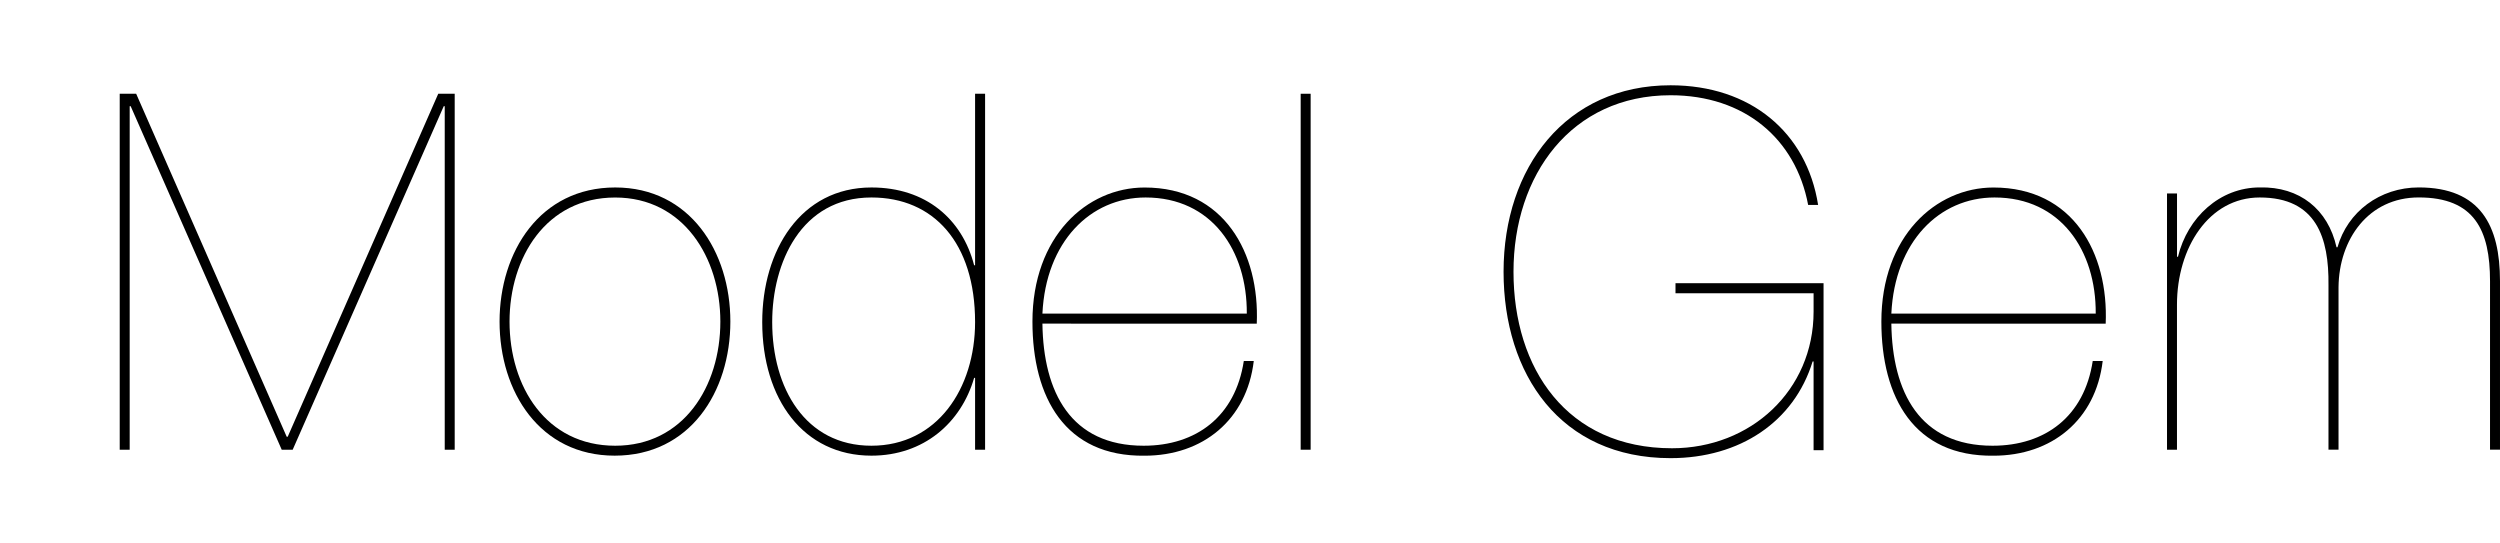 <?xml version="1.0" encoding="utf-8"?>
<!-- Generator: Adobe Illustrator 15.1.0, SVG Export Plug-In . SVG Version: 6.00 Build 0)  -->
<!DOCTYPE svg PUBLIC "-//W3C//DTD SVG 1.1//EN" "http://www.w3.org/Graphics/SVG/1.1/DTD/svg11.dtd">
<svg version="1.1" id="레이어_1" xmlns:x="http://ns.adobe.com/Extensibility/1.0/" xmlns:i="http://ns.adobe.com/AdobeIllustrator/10.0/" xmlns:graph="http://ns.adobe.com/Graphs/1.0/"
	 xmlns="http://www.w3.org/2000/svg" xmlns:xlink="http://www.w3.org/1999/xlink" x="0px" y="0px" width="65.197px"
	 height="14.173px" viewBox="0 0 65.197 14.173" enable-background="new 0 0 65.197 14.173" xml:space="preserve">
<g>
	<path d="M11.429,2.445h0.429v9.283h-0.26V2.77h-0.026l-3.939,8.958H7.347L3.408,2.77H3.382v8.958h-0.26V2.445h0.429l3.926,8.945
		h0.026L11.429,2.445z"/>
	<path d="M16.044,4.889c1.949,0,3.003,1.677,3.003,3.497c0,1.833-1.054,3.497-3.017,3.497c-1.949,0-3.002-1.664-3.002-3.497
		C13.029,6.566,14.082,4.889,16.044,4.889z M16.044,11.624c1.781,0,2.742-1.547,2.742-3.237c0-1.664-0.961-3.236-2.742-3.236
		c-1.807,0-2.756,1.572-2.756,3.236C13.289,10.077,14.238,11.624,16.044,11.624z"/>
	<path d="M25.429,2.445h0.261v9.283h-0.261V9.855h-0.025c-0.338,1.17-1.312,2.028-2.678,2.028c-1.769,0-2.848-1.469-2.848-3.483
		c0-1.873,1.002-3.511,2.848-3.511c1.416,0,2.365,0.819,2.678,2.028h0.025V2.445z M22.726,5.15c-1.834,0-2.588,1.703-2.588,3.25
		c0,1.716,0.858,3.224,2.588,3.224c1.716,0,2.703-1.495,2.703-3.224C25.429,6.333,24.351,5.15,22.726,5.15z"/>
	<path d="M27.185,8.439c0.025,1.793,0.74,3.185,2.639,3.185c1.378,0,2.393-0.767,2.613-2.21h0.26
		c-0.182,1.534-1.326,2.47-2.848,2.47c-2.066,0.026-2.924-1.508-2.924-3.497c0-2.223,1.416-3.497,2.924-3.497
		c2.08,0,3.004,1.716,2.926,3.55H27.185z M32.515,8.178c0.012-1.638-0.91-3.028-2.639-3.028c-1.443,0-2.602,1.156-2.691,3.028
		H32.515z"/>
	<path d="M33.92,2.445h0.26v9.283h-0.26V2.445z"/>
	<path d="M43.695,7.646V7.385h3.861v4.355h-0.26V9.426h-0.025c-0.482,1.573-1.898,2.522-3.705,2.522
		c-2.873,0-4.355-2.184-4.355-4.862c0-2.718,1.625-4.862,4.355-4.862c2.08,0,3.549,1.223,3.848,3.12h-0.26
		c-0.326-1.729-1.664-2.86-3.588-2.86c-2.588,0-4.096,2.08-4.096,4.603s1.391,4.603,4.135,4.603c2.053,0,3.691-1.508,3.691-3.562
		v-0.48H43.695z"/>
	<path d="M49.324,8.439c0.025,1.793,0.74,3.185,2.639,3.185c1.379,0,2.393-0.767,2.613-2.21h0.26
		c-0.182,1.534-1.326,2.47-2.848,2.47c-2.066,0.026-2.924-1.508-2.924-3.497c0-2.223,1.416-3.497,2.924-3.497
		c2.08,0,3.004,1.716,2.926,3.55H49.324z M54.654,8.178c0.012-1.638-0.91-3.028-2.639-3.028c-1.443,0-2.602,1.156-2.691,3.028
		H54.654z"/>
	<path d="M56.514,5.045h0.26v1.651h0.025c0.248-1.027,1.092-1.808,2.133-1.808c1.039-0.026,1.781,0.572,2.002,1.56h0.025
		c0.26-0.922,1.105-1.56,2.119-1.56c1.613,0,2.119,1.001,2.119,2.444v4.395h-0.26V7.333c0-1.326-0.402-2.184-1.859-2.184
		c-1.312,0-2.08,1.092-2.092,2.34v4.238h-0.262V7.437c0.014-1.234-0.311-2.287-1.793-2.287c-1.326,0-2.158,1.312-2.158,2.795v3.783
		h-0.26V5.045z"/>
</g>
</svg>
